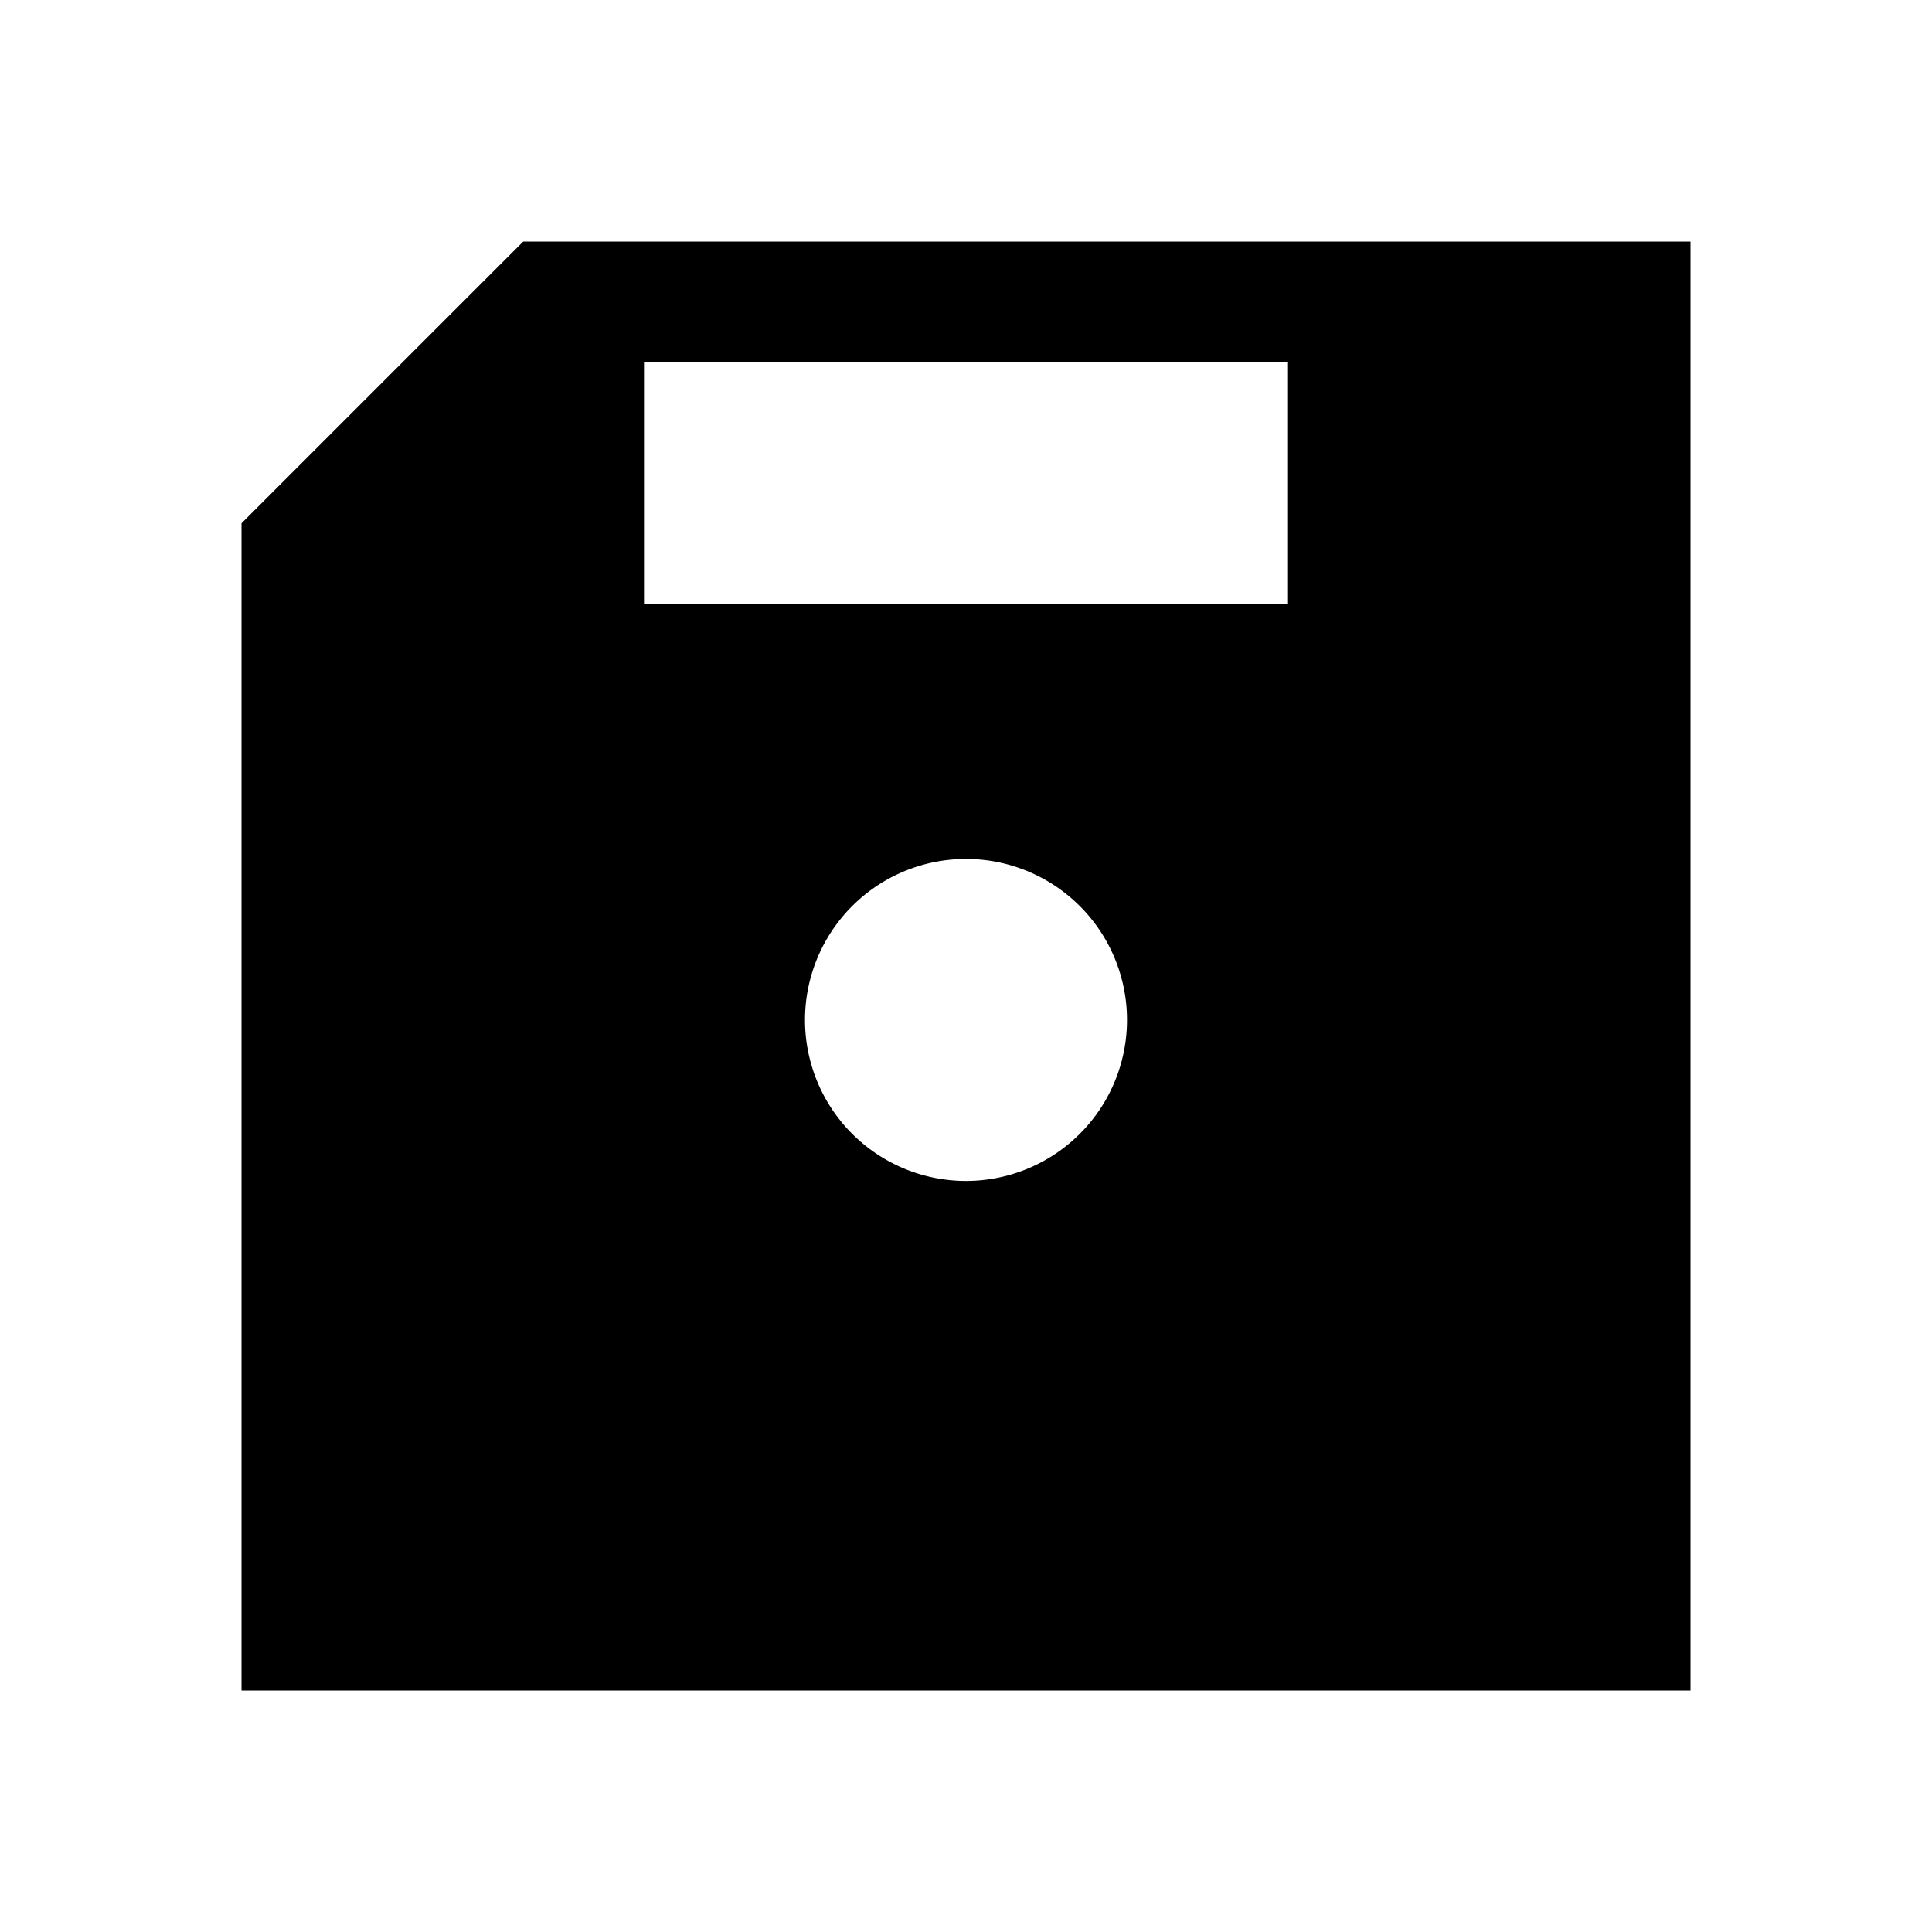 <svg id="Layer_1" data-name="Layer 1" xmlns="http://www.w3.org/2000/svg" viewBox="0 0 24 24"><title>iconoteka_floppy_disk__save_diskette_disk_m_f</title><path d="M6.5,3,3,6.5V21H21V3ZM12,14.67a2,2,0,1,1,2-2A2,2,0,0,1,12,14.67ZM16,7.5H8v-3h8Z"/></svg>